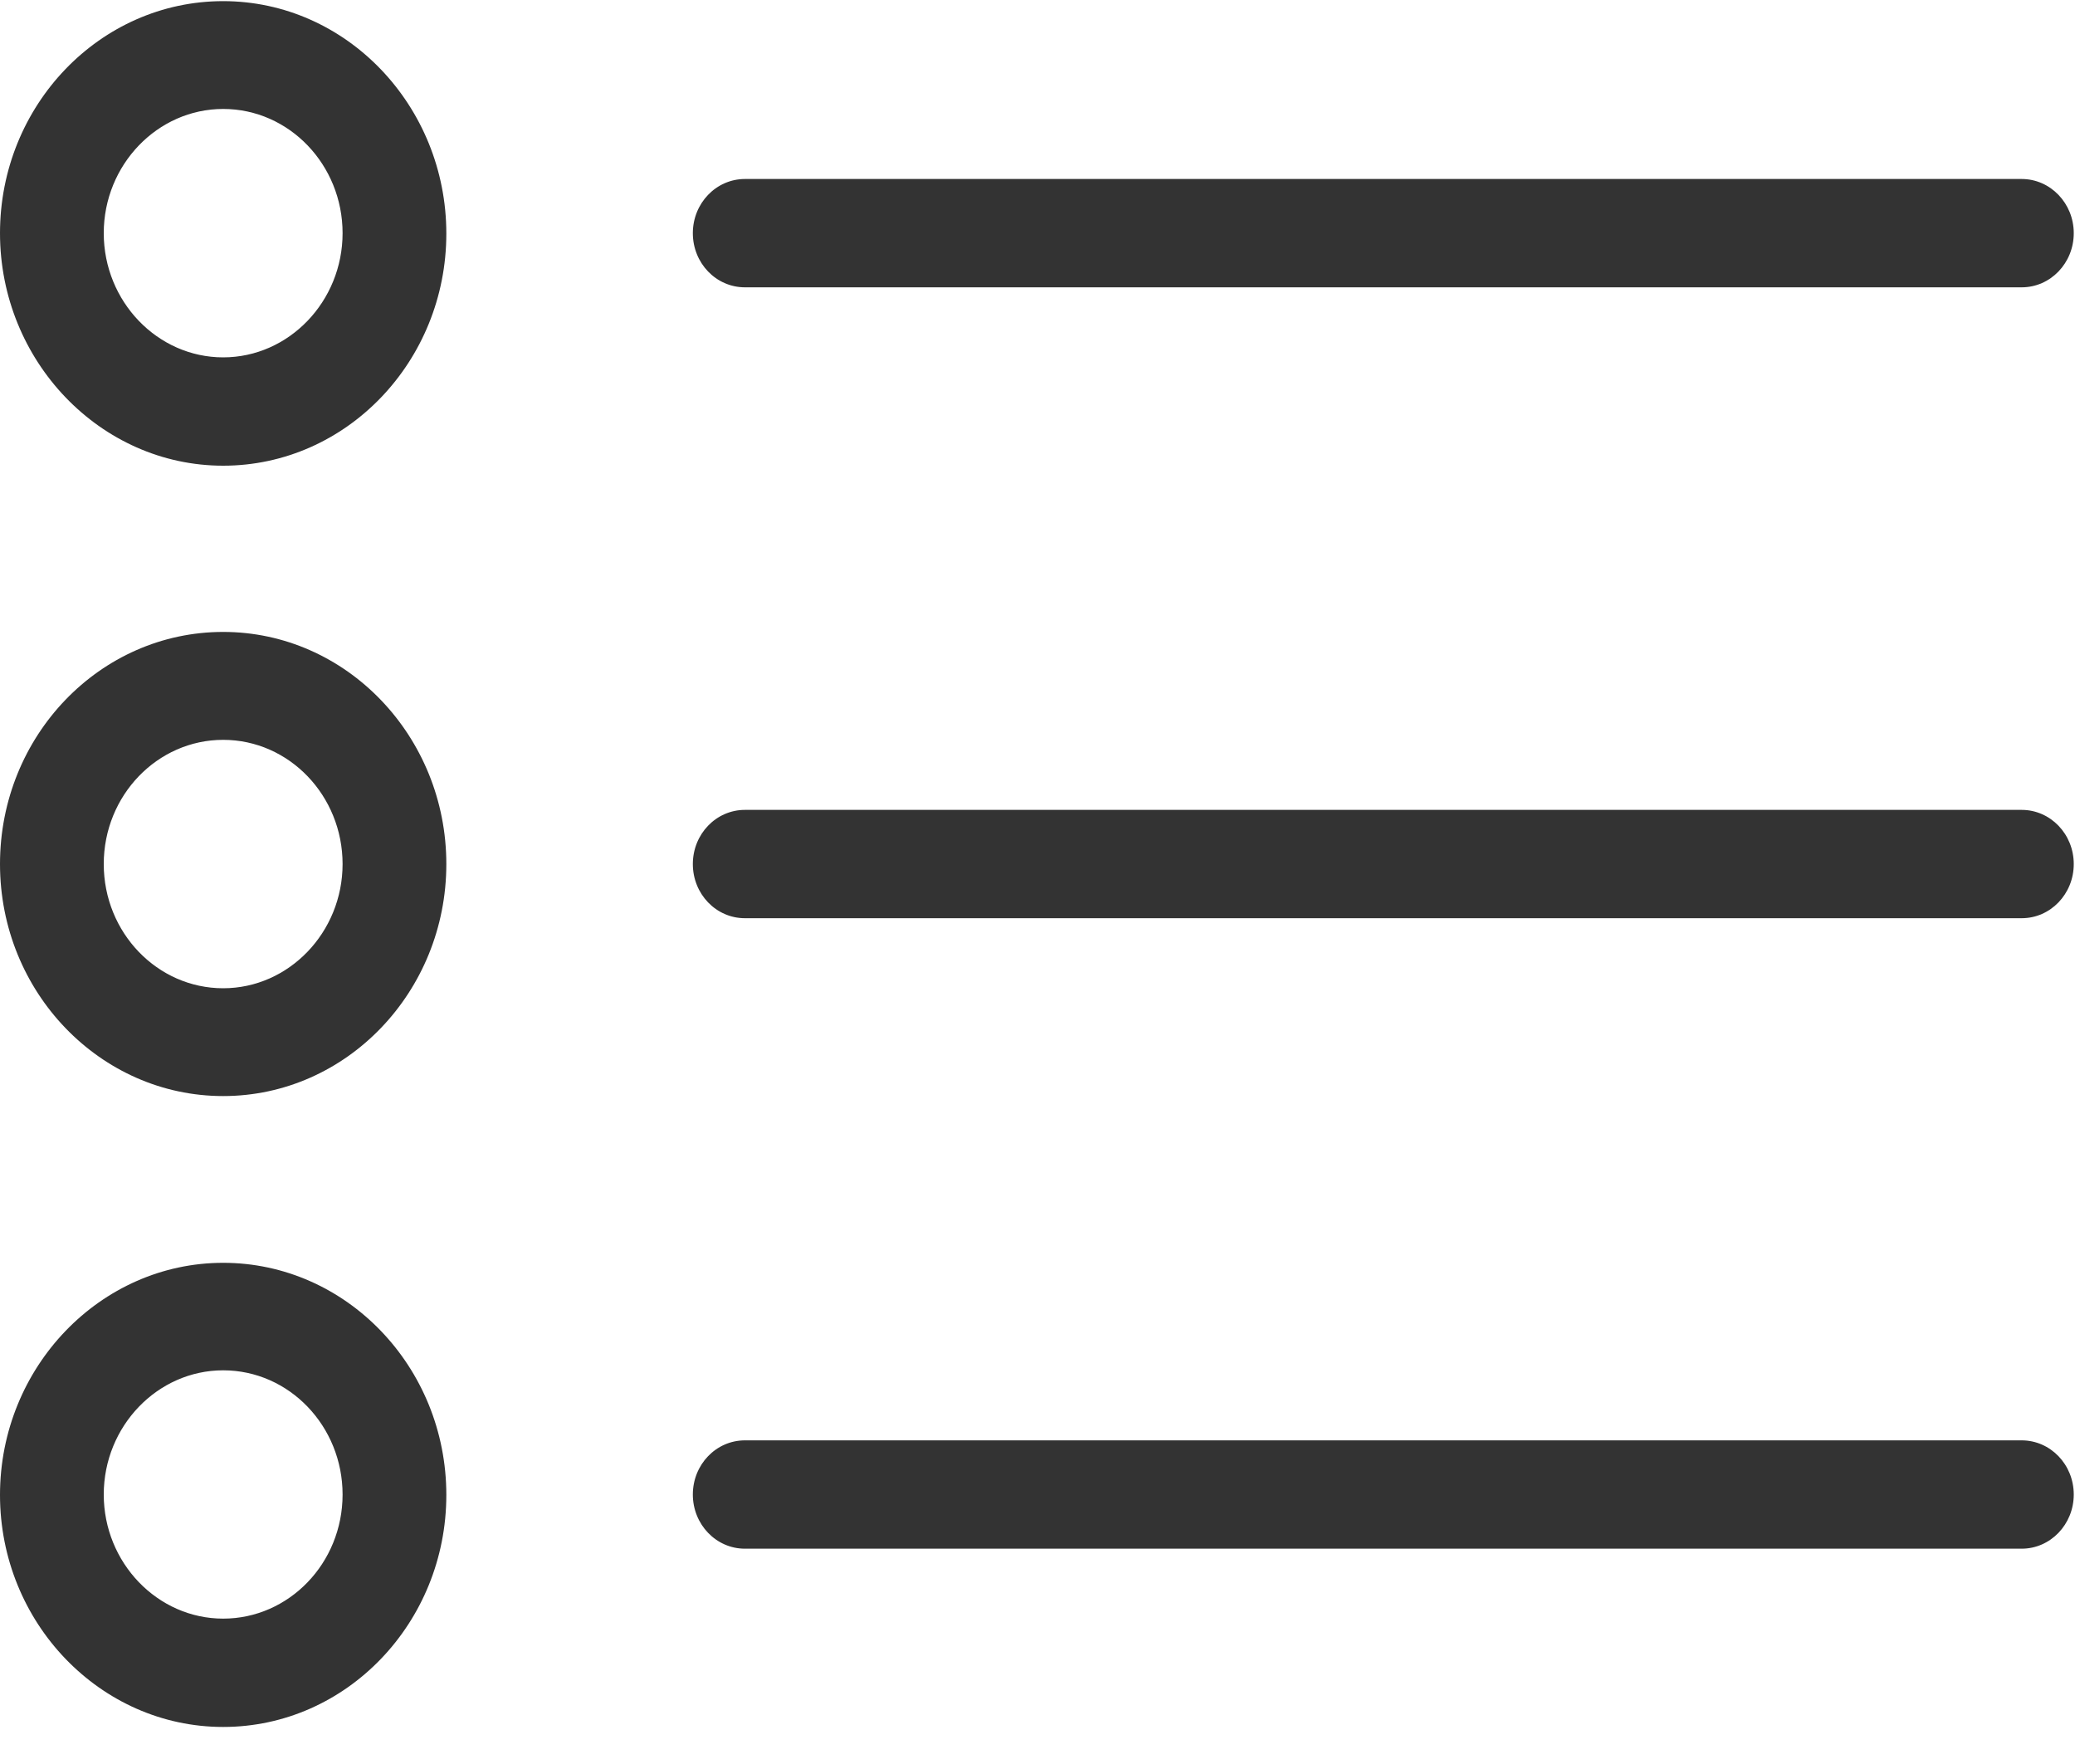 <?xml version="1.0" encoding="UTF-8"?>
<svg width="20px" height="17px" viewBox="0 0 20 17" version="1.1" xmlns="http://www.w3.org/2000/svg" xmlns:xlink="http://www.w3.org/1999/xlink">
    <!-- Generator: Sketch 55.1 (78136) - https://sketchapp.com -->
    <title>159841</title>
    <desc>Created with Sketch.</desc>
    <g id="Mobile" stroke="none" stroke-width="1" fill="none" fill-rule="evenodd">
        <g id="Catalog-Mobile--Copy" transform="translate(-20, -235)" fill="#333333" fill-rule="nonzero">
            <g id="Group-2" transform="translate(5, 224)">
                <g id="Group" transform="translate(15, 11)">
                    <g id="159841">
                        <path d="M2.151,4.488 C0.967,4.488 1.11022302e-14,3.478 1.11022302e-14,2.247 C1.11022302e-14,1.016 0.963,0.011 2.151,0.011 C3.339,0.011 4.302,1.021 4.302,2.251 C4.302,3.482 3.339,4.488 2.151,4.488 Z M2.151,1.05 C1.518,1.05 1,1.589 1,2.247 C1,2.905 1.518,3.444 2.151,3.444 C2.784,3.444 3.302,2.905 3.302,2.247 C3.302,1.589 2.788,1.05 2.151,1.05 Z M2.151,10.563 C0.967,10.563 1.11022302e-14,9.562 1.11022302e-14,8.327 C1.11022302e-14,7.092 0.963,6.09 2.151,6.09 C3.339,6.09 4.302,7.096 4.302,8.327 C4.302,9.558 3.339,10.563 2.151,10.563 Z M2.151,7.13 C1.518,7.13 1,7.665 1,8.327 C1,8.989 1.518,9.524 2.151,9.524 C2.784,9.524 3.302,8.985 3.302,8.327 C3.302,7.669 2.788,7.13 2.151,7.13 Z M2.151,16.643 C0.967,16.643 1.11022302e-14,15.638 1.11022302e-14,14.407 C1.11022302e-14,13.176 0.967,12.17 2.151,12.17 C3.335,12.17 4.302,13.172 4.302,14.407 C4.302,15.638 3.339,16.643 2.151,16.643 Z M2.151,13.206 C1.518,13.206 1,13.745 1,14.403 C1,15.06 1.518,15.599 2.151,15.599 C2.784,15.599 3.302,15.065 3.302,14.403 C3.302,13.745 2.788,13.206 2.151,13.206 Z M7.18,2.769 C6.902,2.769 6.678,2.536 6.678,2.247 C6.678,1.959 6.902,1.725 7.18,1.725 L19.486,1.725 C19.763,1.725 19.988,1.959 19.988,2.247 C19.988,2.536 19.763,2.769 19.486,2.769 L7.18,2.769 Z M7.18,8.849 C6.902,8.849 6.678,8.616 6.678,8.327 C6.678,8.038 6.902,7.805 7.18,7.805 L19.486,7.805 C19.763,7.805 19.988,8.038 19.988,8.327 C19.988,8.616 19.763,8.849 19.486,8.849 L7.18,8.849 Z M7.18,14.925 C6.902,14.925 6.678,14.691 6.678,14.403 C6.678,14.114 6.902,13.881 7.18,13.881 L19.486,13.881 C19.763,13.881 19.988,14.114 19.988,14.403 C19.988,14.691 19.763,14.925 19.486,14.925 L7.18,14.925 Z" id="Combined-Shape"></path>
                    </g>
                </g>
            </g>
        </g>
    </g>
</svg>